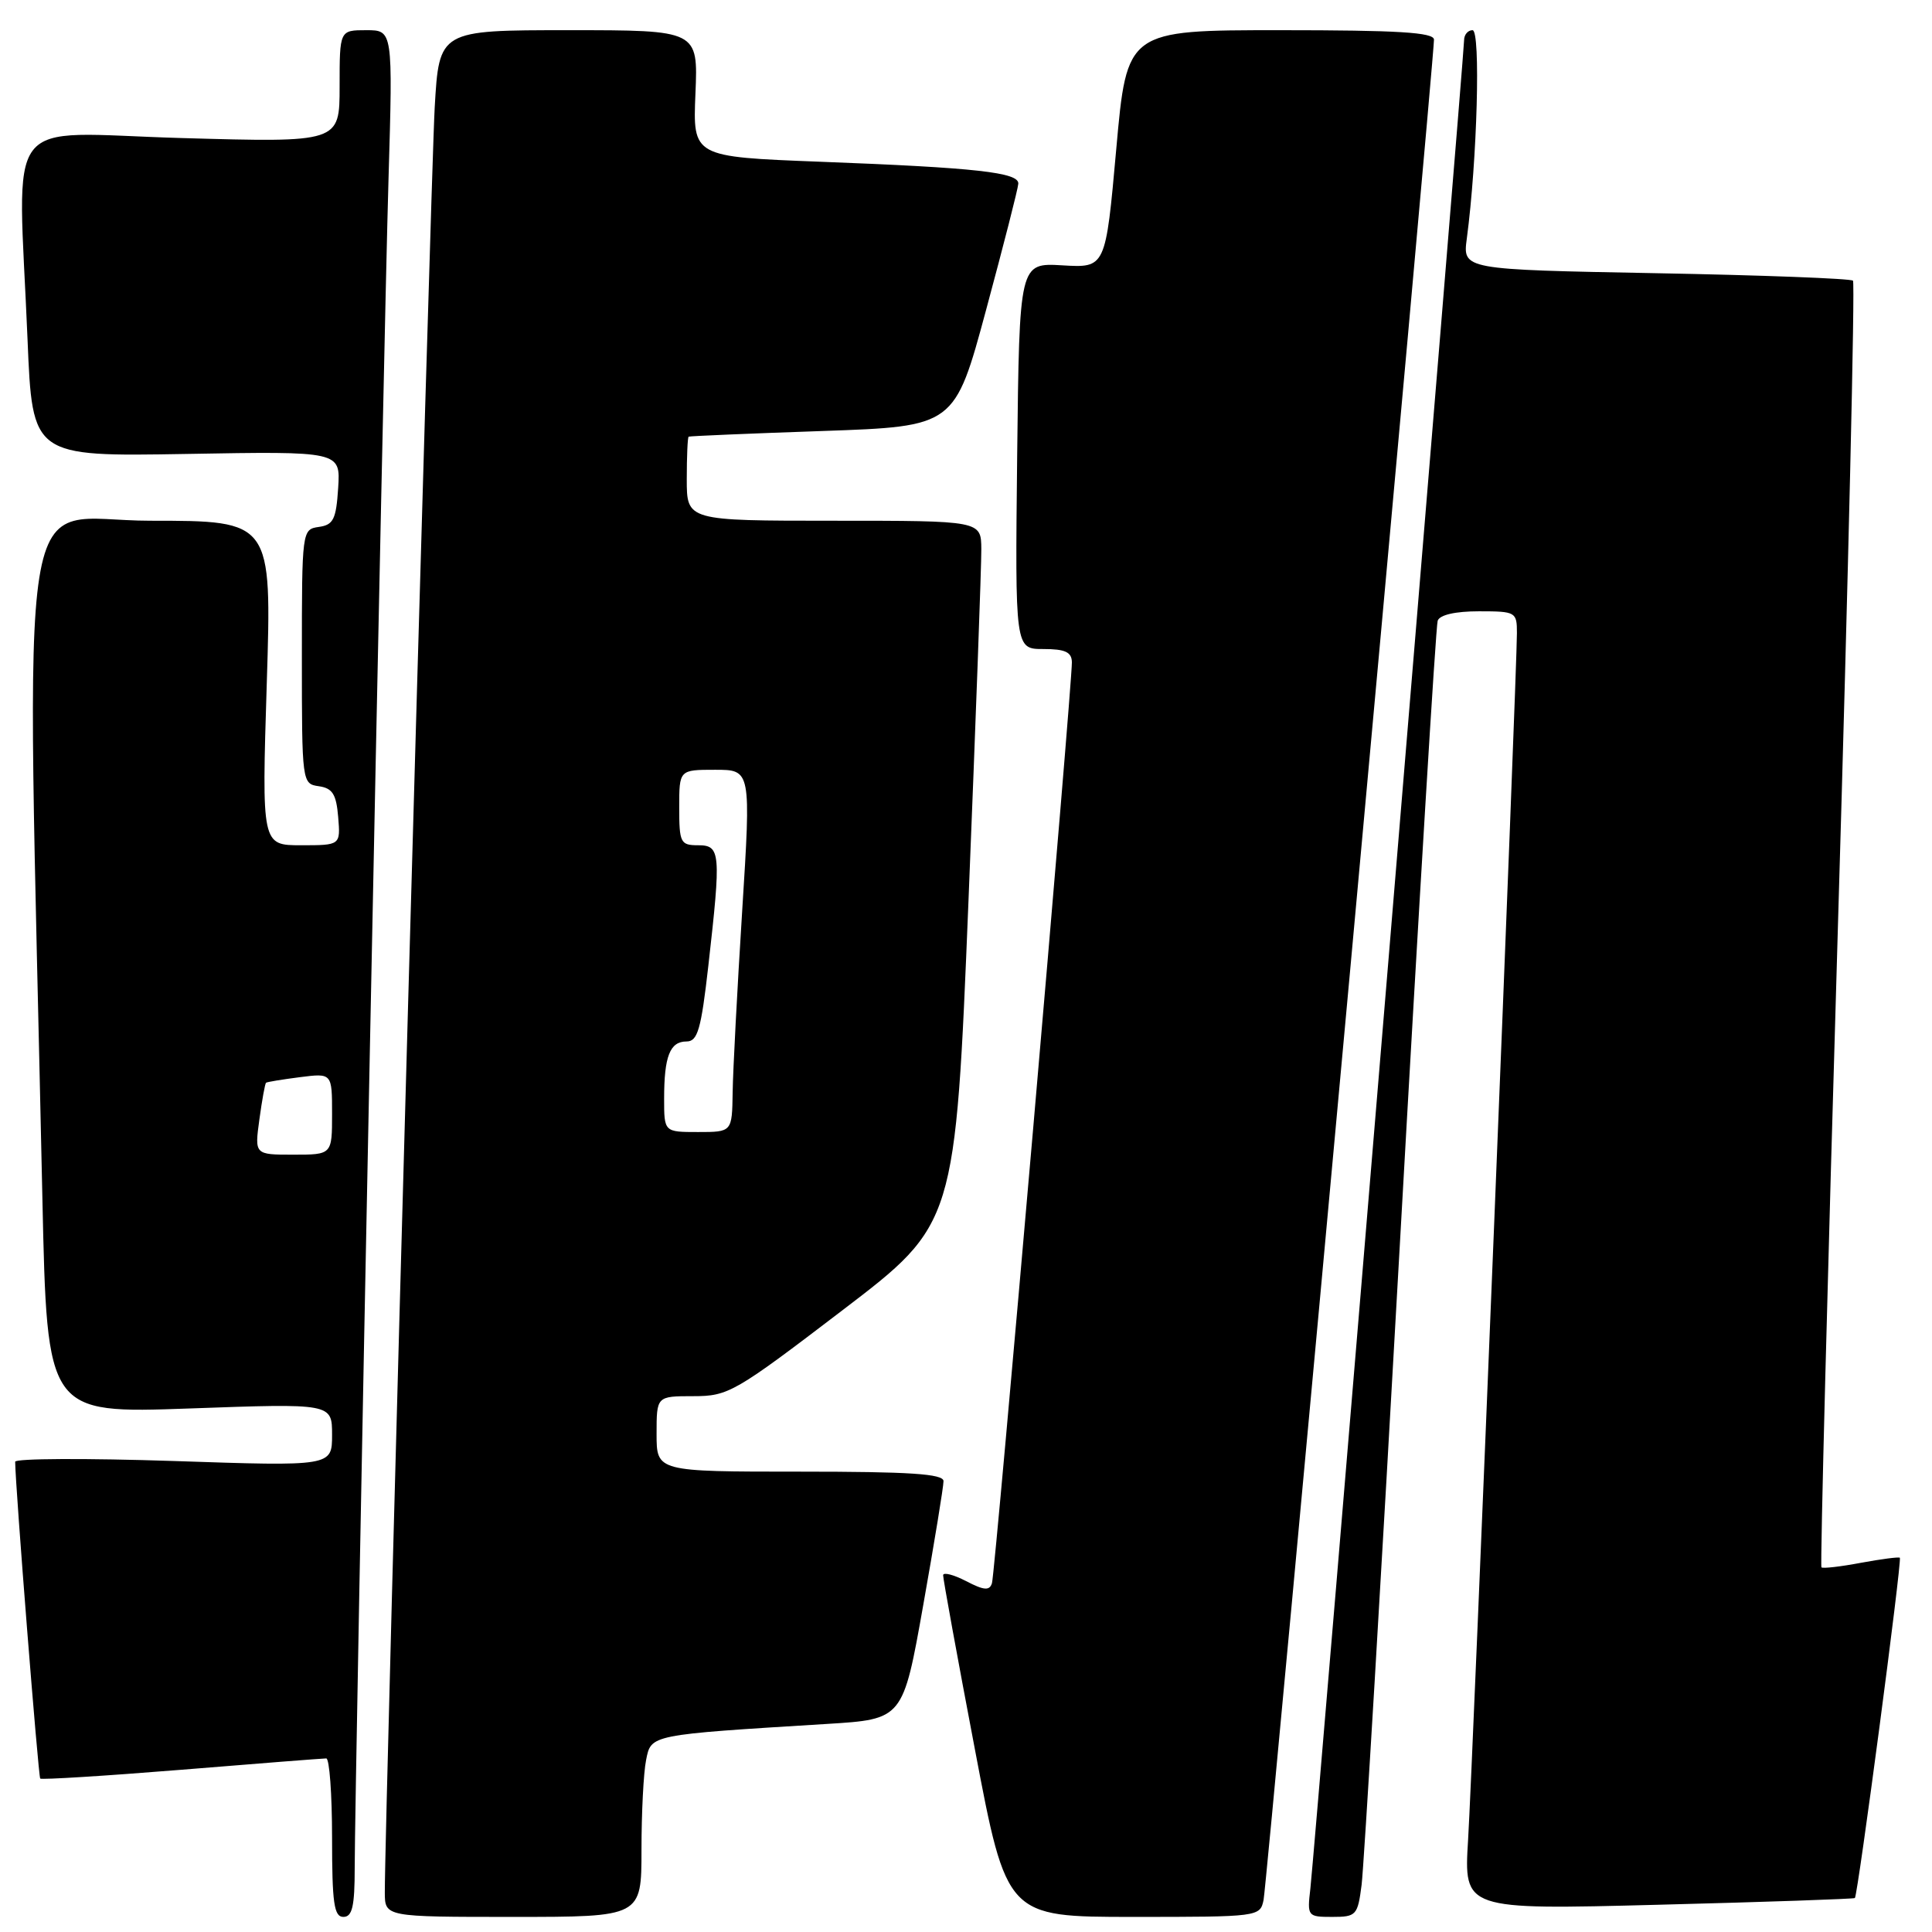 <?xml version="1.0" encoding="UTF-8" standalone="no"?>
<!DOCTYPE svg PUBLIC "-//W3C//DTD SVG 1.1//EN" "http://www.w3.org/Graphics/SVG/1.1/DTD/svg11.dtd" >
<svg xmlns="http://www.w3.org/2000/svg" xmlns:xlink="http://www.w3.org/1999/xlink" version="1.1" viewBox="0 0 256 256">
 <g >
 <path fill="currentColor"
d=" M 47.00 247.48 C 47.00 236.95 50.83 45.37 51.48 23.75 C 52.06 4.00 52.06 4.00 48.53 4.00 C 45.00 4.00 45.00 4.00 45.00 11.45 C 45.00 18.89 45.00 18.89 24.00 18.29 C -0.01 17.60 2.38 14.46 3.65 45.00 C 4.29 60.50 4.29 60.50 24.71 60.15 C 45.12 59.79 45.12 59.79 44.81 64.65 C 44.54 68.81 44.18 69.55 42.25 69.82 C 40.02 70.14 40.00 70.28 40.00 87.00 C 40.00 103.72 40.02 103.86 42.25 104.18 C 44.06 104.44 44.56 105.24 44.81 108.25 C 45.12 112.00 45.12 112.00 39.90 112.00 C 34.68 112.00 34.68 112.00 35.35 90.50 C 36.02 69.00 36.02 69.00 19.89 69.00 C 1.91 69.00 3.48 59.15 5.62 158.90 C 6.24 187.30 6.24 187.30 25.12 186.63 C 44.00 185.95 44.00 185.95 44.00 190.12 C 44.00 194.30 44.00 194.30 23.00 193.59 C 11.45 193.21 2.00 193.25 2.01 193.69 C 2.04 197.07 5.08 235.41 5.33 235.67 C 5.51 235.84 13.94 235.32 24.06 234.50 C 34.18 233.67 42.80 233.00 43.23 233.00 C 43.65 233.00 44.00 237.72 44.00 243.50 C 44.00 252.17 44.26 254.00 45.50 254.00 C 46.68 254.00 47.00 252.61 47.00 247.48 Z  M 85.00 245.12 C 85.00 240.24 85.27 234.88 85.61 233.22 C 86.28 229.83 86.01 229.88 109.57 228.43 C 119.65 227.81 119.65 227.81 122.34 212.65 C 123.82 204.32 125.03 196.94 125.02 196.25 C 125.00 195.29 120.52 195.00 106.00 195.00 C 87.00 195.00 87.00 195.00 87.00 190.00 C 87.00 185.00 87.00 185.00 91.86 185.00 C 96.51 185.00 97.35 184.52 111.65 173.60 C 126.59 162.20 126.59 162.20 128.33 119.35 C 129.28 95.78 130.05 74.81 130.03 72.75 C 130.00 69.00 130.00 69.00 110.50 69.00 C 91.00 69.00 91.00 69.00 91.00 63.50 C 91.00 60.48 91.11 57.94 91.25 57.86 C 91.39 57.78 99.38 57.44 109.00 57.11 C 126.50 56.50 126.50 56.50 130.68 41.00 C 132.98 32.47 134.90 24.98 134.93 24.34 C 135.02 22.85 129.40 22.22 108.65 21.43 C 91.80 20.78 91.80 20.78 92.15 12.39 C 92.50 4.00 92.50 4.00 75.35 4.00 C 58.19 4.00 58.19 4.00 57.60 14.25 C 57.08 23.26 50.95 242.36 50.99 250.75 C 51.00 254.00 51.00 254.00 68.00 254.00 C 85.00 254.00 85.00 254.00 85.00 245.12 Z  M 167.43 251.75 C 167.88 249.60 190.02 7.85 190.01 5.25 C 190.00 4.29 185.26 4.00 169.66 4.00 C 149.32 4.00 149.32 4.00 147.91 19.75 C 146.50 35.50 146.50 35.50 140.78 35.16 C 135.07 34.82 135.07 34.82 134.78 60.41 C 134.50 86.00 134.50 86.00 138.25 86.00 C 141.14 86.00 142.01 86.40 142.03 87.75 C 142.07 90.77 131.87 208.43 131.44 209.78 C 131.12 210.80 130.39 210.74 128.02 209.51 C 126.36 208.65 124.99 208.30 124.97 208.72 C 124.95 209.15 126.84 219.51 129.17 231.75 C 133.39 254.00 133.39 254.00 150.18 254.00 C 166.78 254.00 166.97 253.98 167.43 251.75 Z  M 180.42 249.75 C 180.72 247.41 183.01 209.05 185.51 164.50 C 188.01 119.95 190.26 82.94 190.50 82.25 C 190.77 81.47 192.84 81.00 195.97 81.00 C 200.85 81.00 201.00 81.09 201.00 83.88 C 201.00 88.97 195.12 234.17 194.53 243.78 C 193.96 253.06 193.96 253.06 219.73 252.39 C 233.90 252.03 245.63 251.62 245.78 251.50 C 246.17 251.18 252.05 206.72 251.74 206.41 C 251.61 206.28 249.29 206.58 246.58 207.08 C 243.88 207.59 241.52 207.86 241.35 207.68 C 241.17 207.51 242.16 169.19 243.54 122.54 C 244.92 75.88 245.81 37.48 245.53 37.19 C 245.24 36.91 233.49 36.46 219.41 36.20 C 193.81 35.72 193.81 35.72 194.36 31.61 C 195.74 21.25 196.21 4.00 195.12 4.00 C 194.50 4.00 194.00 4.60 194.00 5.33 C 194.00 7.18 174.17 245.60 173.63 250.25 C 173.20 253.92 173.26 254.00 176.53 254.00 C 179.72 254.00 179.90 253.79 180.42 249.75 Z  M 34.37 148.33 C 34.72 145.76 35.12 143.57 35.25 143.47 C 35.39 143.36 37.41 143.03 39.75 142.73 C 44.00 142.19 44.00 142.19 44.00 147.60 C 44.00 153.00 44.00 153.00 38.86 153.00 C 33.73 153.00 33.73 153.00 34.37 148.33 Z  M 88.00 145.58 C 88.00 139.96 88.77 138.00 90.97 138.00 C 92.44 138.00 92.90 136.43 93.86 127.96 C 95.56 112.96 95.48 112.00 92.50 112.00 C 90.17 112.00 90.00 111.67 90.00 107.00 C 90.00 102.00 90.00 102.00 94.76 102.00 C 99.52 102.00 99.52 102.00 98.34 120.75 C 97.69 131.06 97.12 141.86 97.08 144.75 C 97.00 150.00 97.00 150.00 92.50 150.00 C 88.00 150.00 88.00 150.00 88.00 145.58 Z "/>
</g>
</svg>